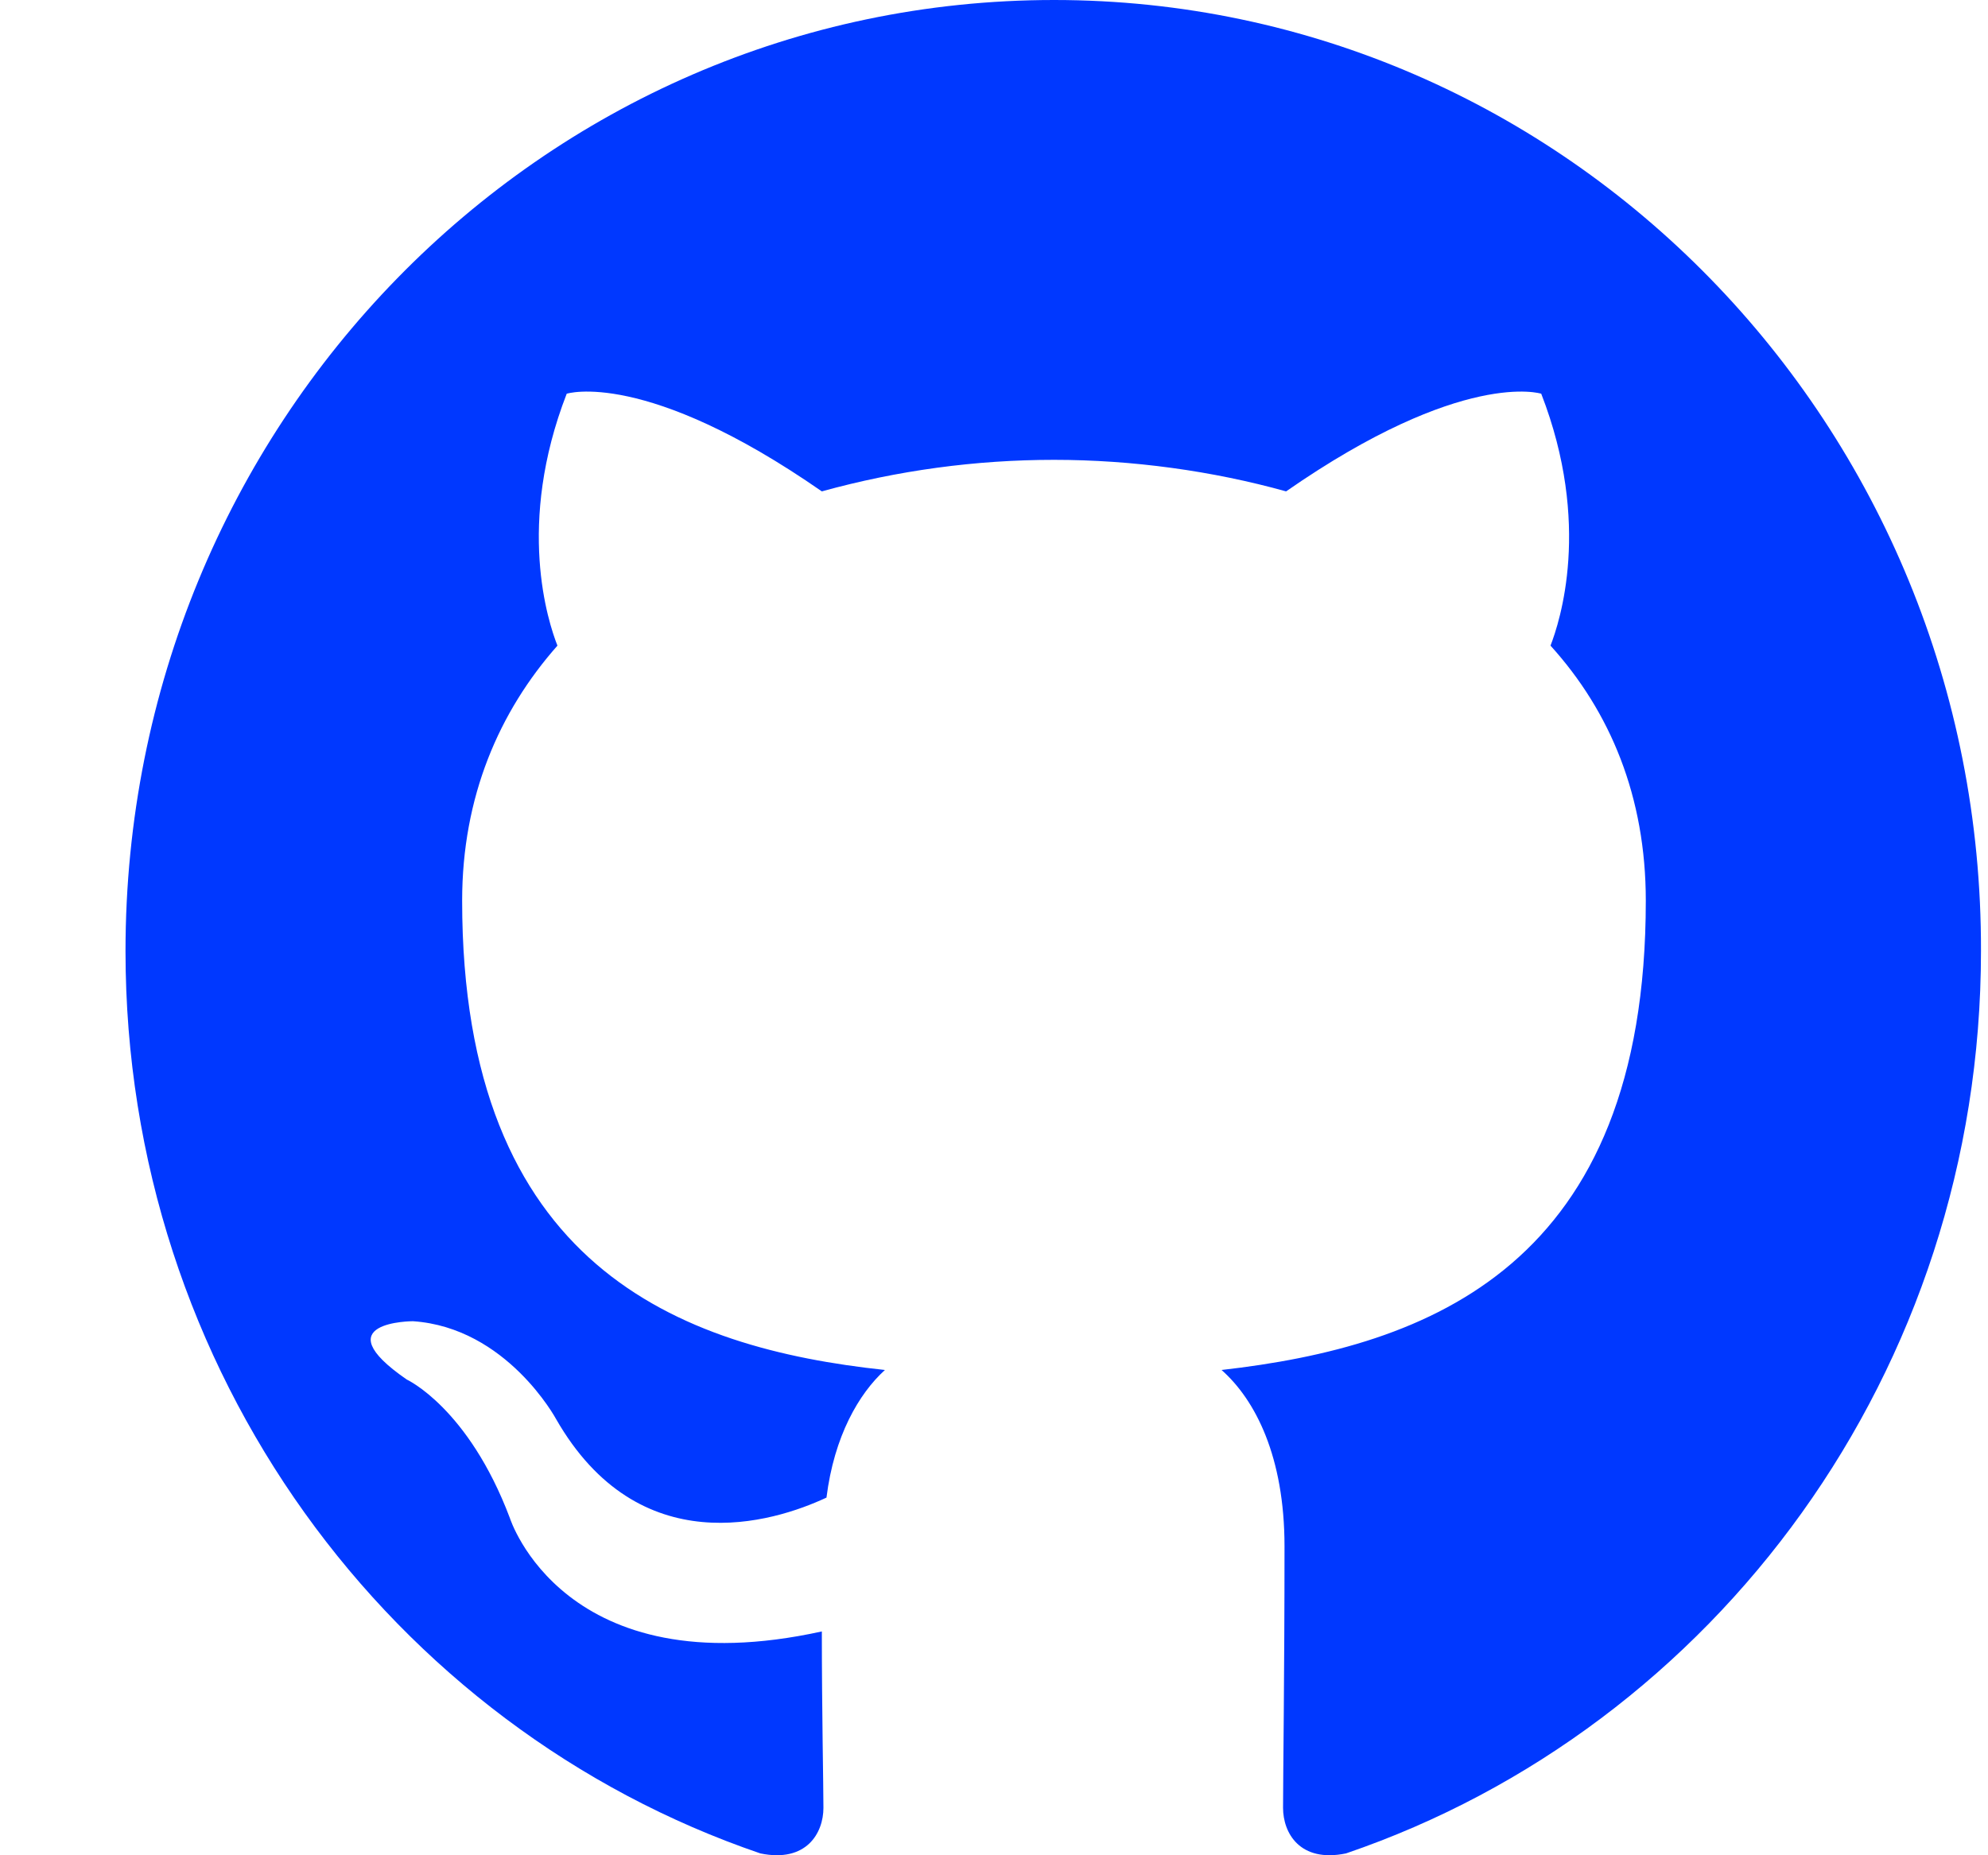 <svg width="15" height="14" viewBox="0 0 15 14" fill="none" xmlns="http://www.w3.org/2000/svg">
<path fill-rule="evenodd" clip-rule="evenodd" d="M7.953 0C4.079 0 0.947 3.208 0.947 7.177C0.947 10.35 2.953 13.036 5.737 13.986C6.085 14.058 6.213 13.832 6.213 13.642C6.213 13.476 6.201 12.905 6.201 12.311C4.252 12.739 3.847 11.455 3.847 11.455C3.533 10.623 3.069 10.41 3.069 10.41C2.431 9.97 3.116 9.97 3.116 9.97C3.823 10.018 4.195 10.707 4.195 10.707C4.821 11.8 5.83 11.491 6.236 11.301C6.294 10.837 6.48 10.517 6.677 10.338C5.122 10.172 3.487 9.554 3.487 6.797C3.487 6.013 3.765 5.371 4.206 4.872C4.136 4.694 3.893 3.957 4.276 2.971C4.276 2.971 4.867 2.781 6.201 3.708C6.772 3.55 7.361 3.47 7.953 3.47C8.544 3.47 9.147 3.553 9.704 3.708C11.038 2.781 11.629 2.971 11.629 2.971C12.012 3.957 11.768 4.694 11.699 4.872C12.151 5.371 12.418 6.013 12.418 6.797C12.418 9.554 10.783 10.16 9.217 10.338C9.472 10.564 9.692 10.992 9.692 11.669C9.692 12.632 9.681 13.404 9.681 13.642C9.681 13.832 9.808 14.058 10.156 13.986C12.94 13.036 14.947 10.35 14.947 7.177C14.958 3.208 11.815 0 7.953 0Z" fill="#0038FF"/>
</svg>
